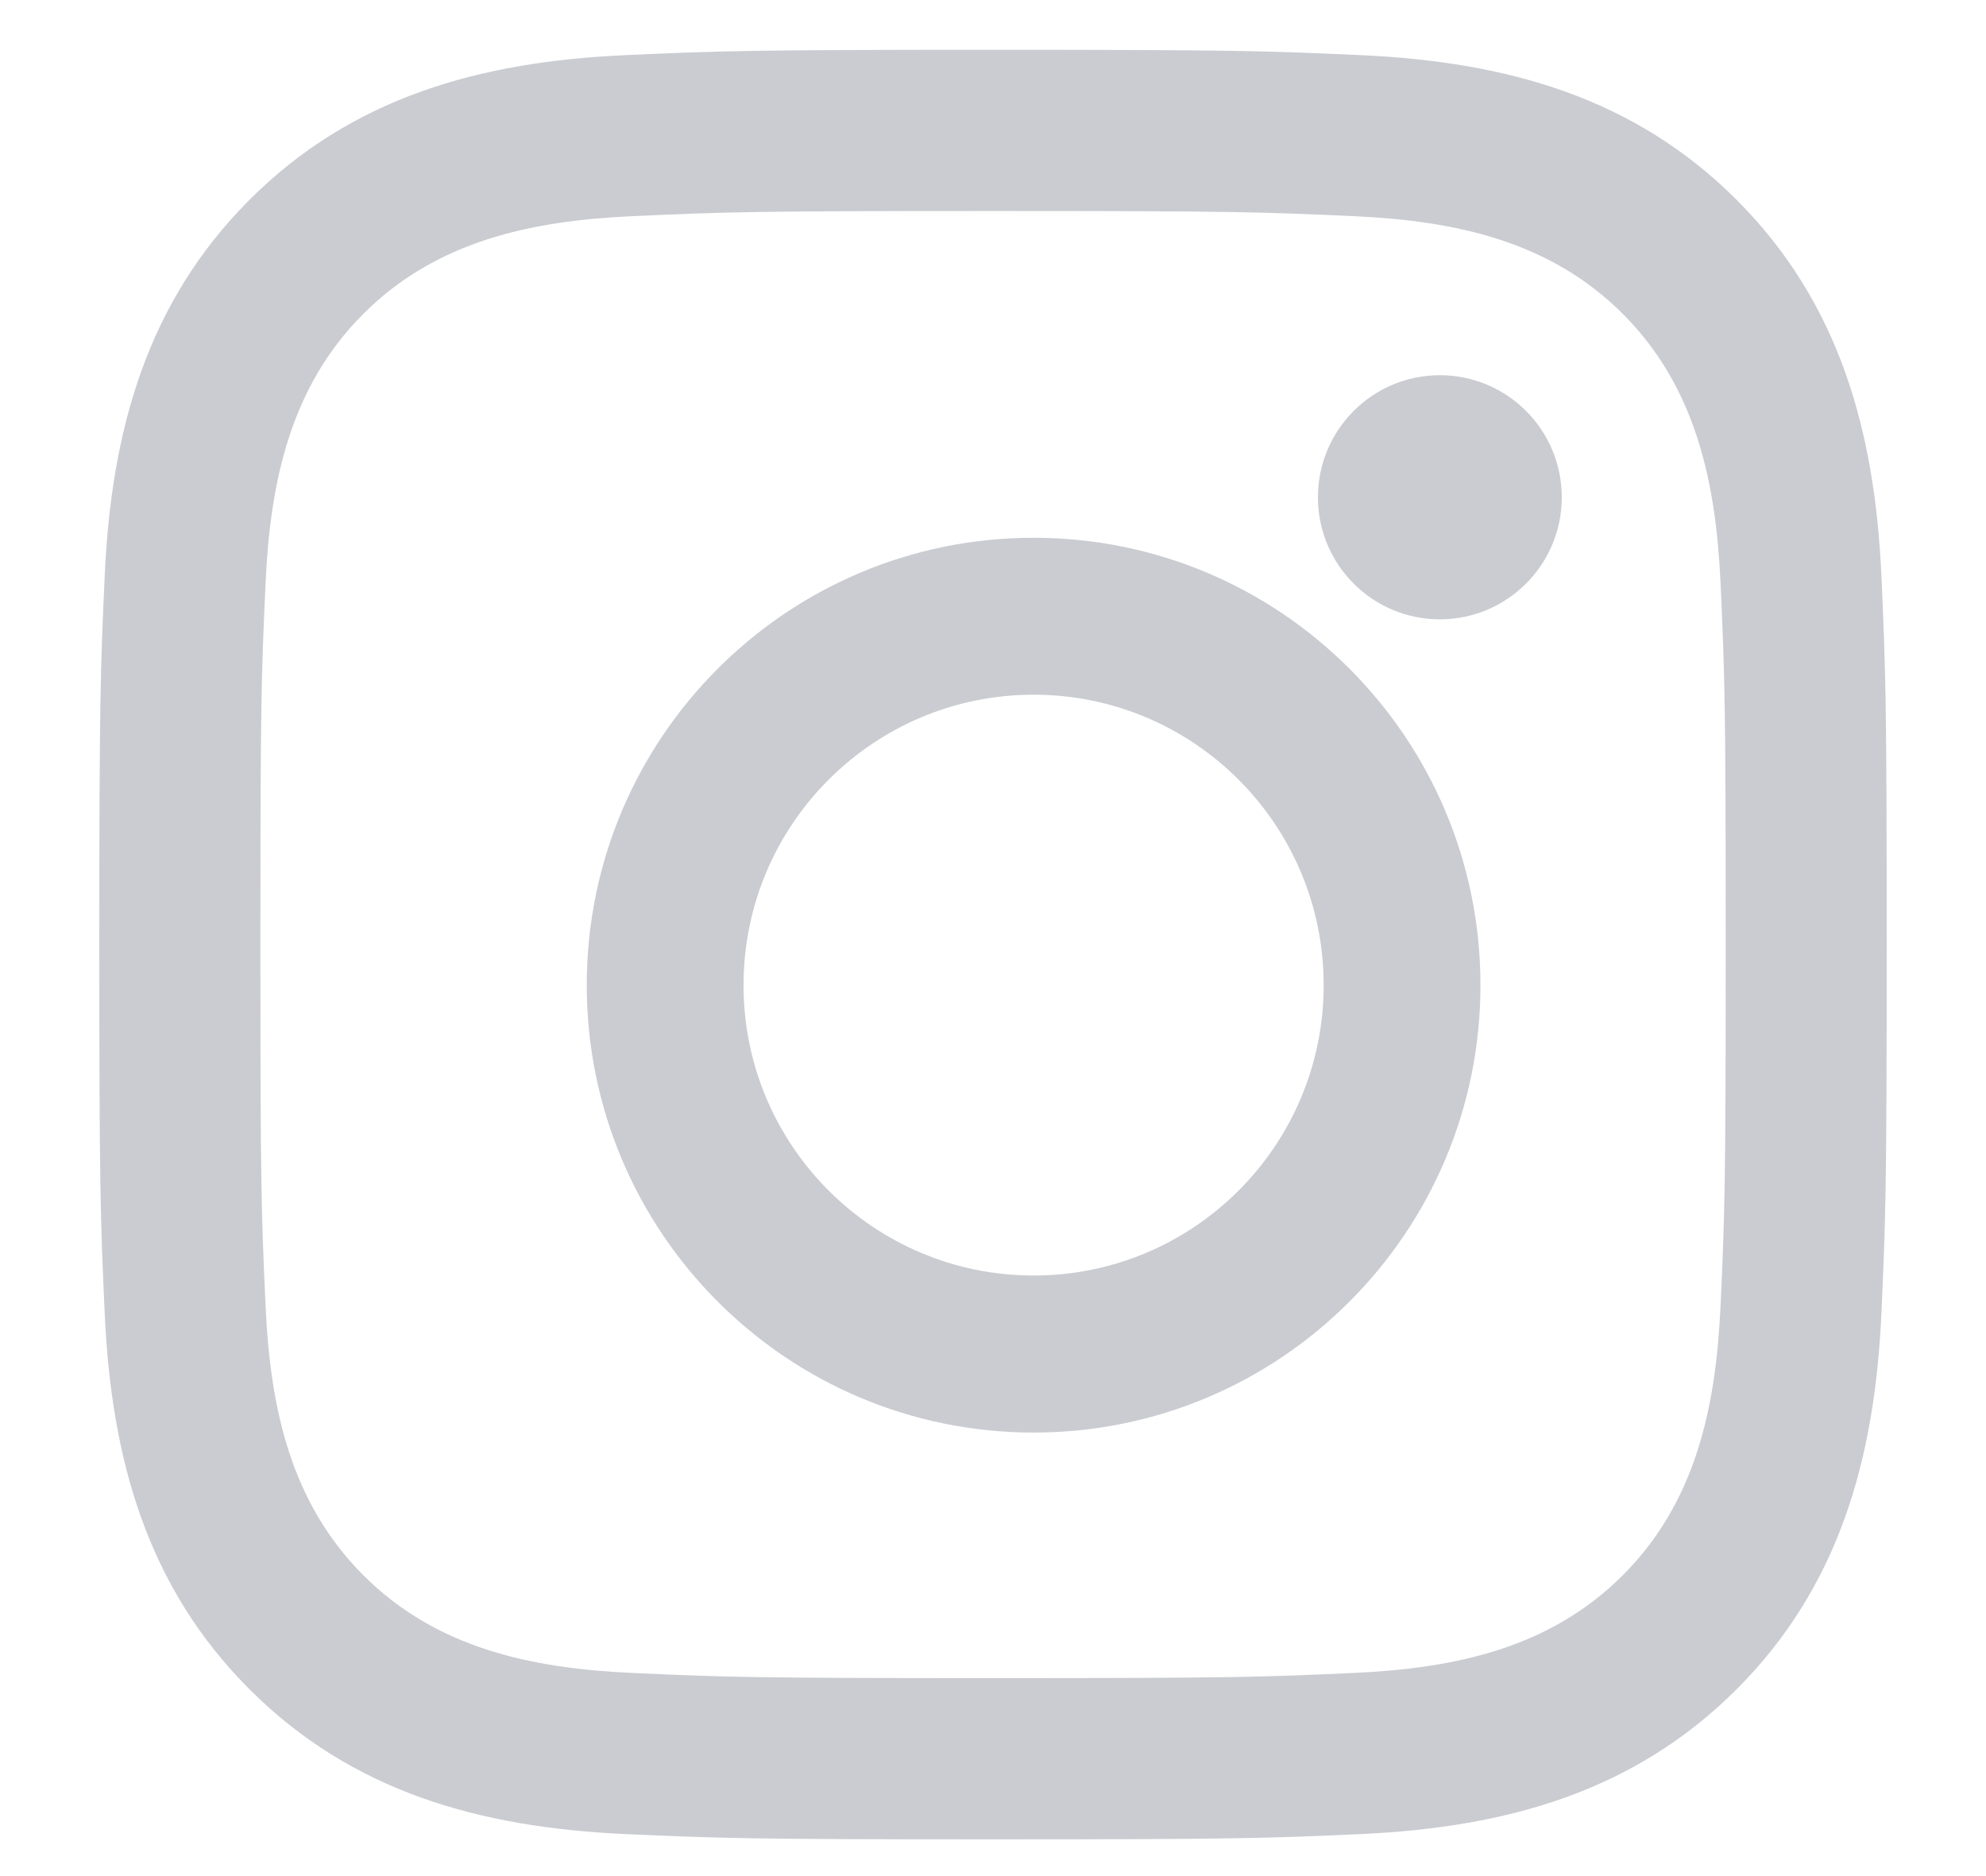 <svg width="18" height="17" viewBox="0 0 18 17" fill="none" xmlns="http://www.w3.org/2000/svg">
<path fill-rule="evenodd" clip-rule="evenodd" d="M5.661 0.5C6.525 0.461 6.801 0.451 9 0.451C11.2 0.451 11.476 0.461 12.34 0.5C13.657 0.56 14.813 0.883 15.741 1.812C16.669 2.741 16.992 3.899 17.052 5.216C17.091 6.081 17.1 6.357 17.1 8.559C17.1 10.761 17.091 11.037 17.052 11.902C16.992 13.22 16.669 14.377 15.741 15.306C14.812 16.236 13.656 16.558 12.34 16.619C11.476 16.658 11.2 16.667 9 16.667C6.801 16.667 6.525 16.658 5.661 16.619C4.344 16.558 3.188 16.235 2.26 15.306C1.331 14.377 1.009 13.22 0.949 11.902C0.91 11.037 0.9 10.761 0.9 8.559C0.9 6.357 0.91 6.081 0.949 5.216C1.009 3.898 1.332 2.741 2.26 1.812C3.188 0.883 4.345 0.56 5.661 0.5ZM12.274 1.959C11.419 1.92 11.163 1.912 9 1.912C6.838 1.912 6.582 1.92 5.727 1.959C4.806 2.001 3.95 2.186 3.292 2.845C2.634 3.504 2.449 4.36 2.407 5.283C2.368 6.138 2.36 6.394 2.36 8.559C2.36 10.724 2.368 10.98 2.407 11.835C2.449 12.758 2.634 13.614 3.292 14.273C3.95 14.932 4.806 15.117 5.727 15.159C6.581 15.198 6.837 15.206 9 15.206C11.163 15.206 11.42 15.198 12.274 15.159C13.195 15.117 14.051 14.932 14.709 14.273C15.367 13.614 15.552 12.758 15.594 11.835C15.633 10.98 15.641 10.724 15.641 8.559C15.641 6.394 15.633 6.138 15.594 5.283C15.552 4.36 15.367 3.504 14.709 2.845C14.051 2.186 13.195 2.001 12.274 1.959Z" fill="#CACCD1"/>
<path fill-rule="evenodd" clip-rule="evenodd" d="M5.318 8.927C5.318 6.688 7.131 4.873 9.368 4.873C11.605 4.873 13.418 6.688 13.418 8.927C13.418 11.166 11.605 12.981 9.368 12.981C7.131 12.981 5.318 11.166 5.318 8.927ZM6.739 8.927C6.739 10.38 7.917 11.558 9.368 11.558C10.82 11.558 11.997 10.38 11.997 8.927C11.997 7.473 10.82 6.295 9.368 6.295C7.917 6.295 6.739 7.473 6.739 8.927Z" fill="#CACCD1"/>
<ellipse cx="13.05" cy="4.506" rx="1.105" ry="1.106" fill="#CACCD1"/>
</svg>
